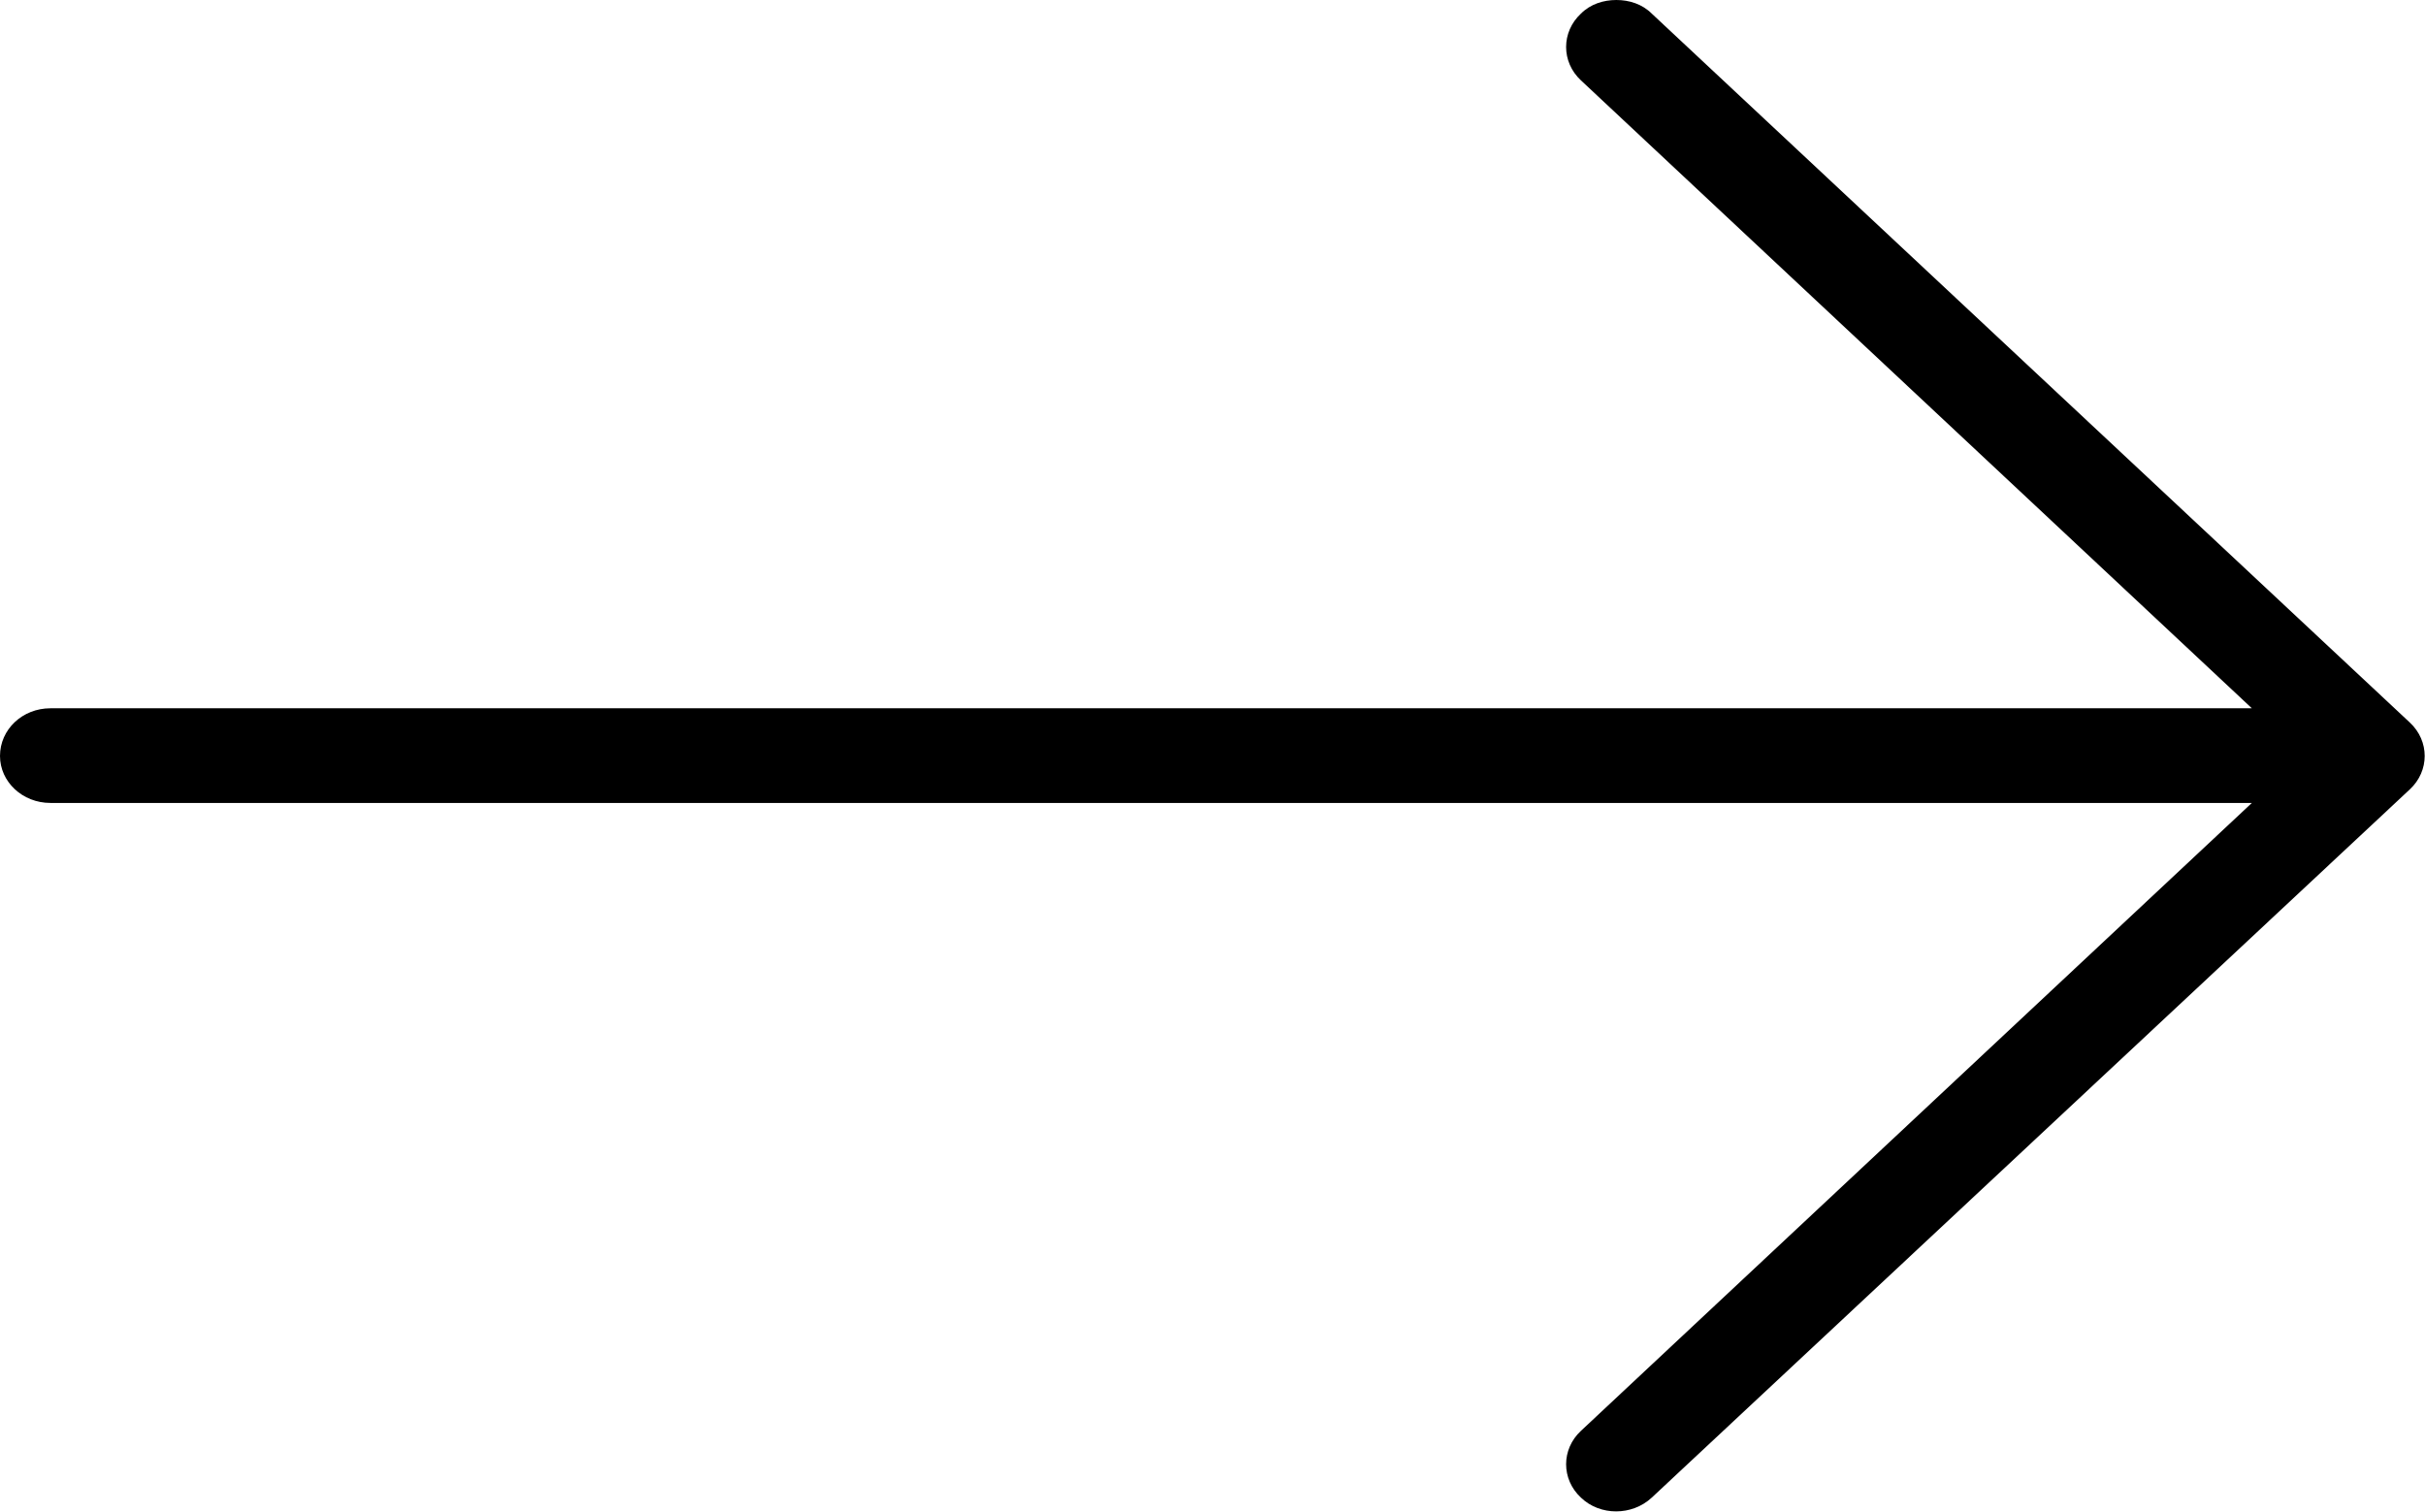 <svg width="35.602" height="22.202" viewBox="0 0 35.602 22.202" fill="none" xmlns="http://www.w3.org/2000/svg" xmlns:xlink="http://www.w3.org/1999/xlink">
	<desc>
			Created with Pixso.
	</desc>
	<defs/>
	<path id="Vector" d="M35.38 11.59L24.25 21.99C23.96 22.26 23.49 22.26 23.21 21.99C22.92 21.72 22.92 21.28 23.21 21.01L33.06 11.79L0.74 11.79C0.33 11.79 0 11.48 0 11.1C0 10.71 0.33 10.4 0.74 10.4L33.06 10.4L23.21 1.18C22.92 0.91 22.92 0.47 23.21 0.2C23.35 0.06 23.54 0 23.73 0C23.92 0 24.11 0.06 24.25 0.2L35.38 10.61C35.67 10.88 35.67 11.32 35.38 11.59Z" fill="#000000" fill-opacity="1" fill-rule="nonzero"/>
</svg>
